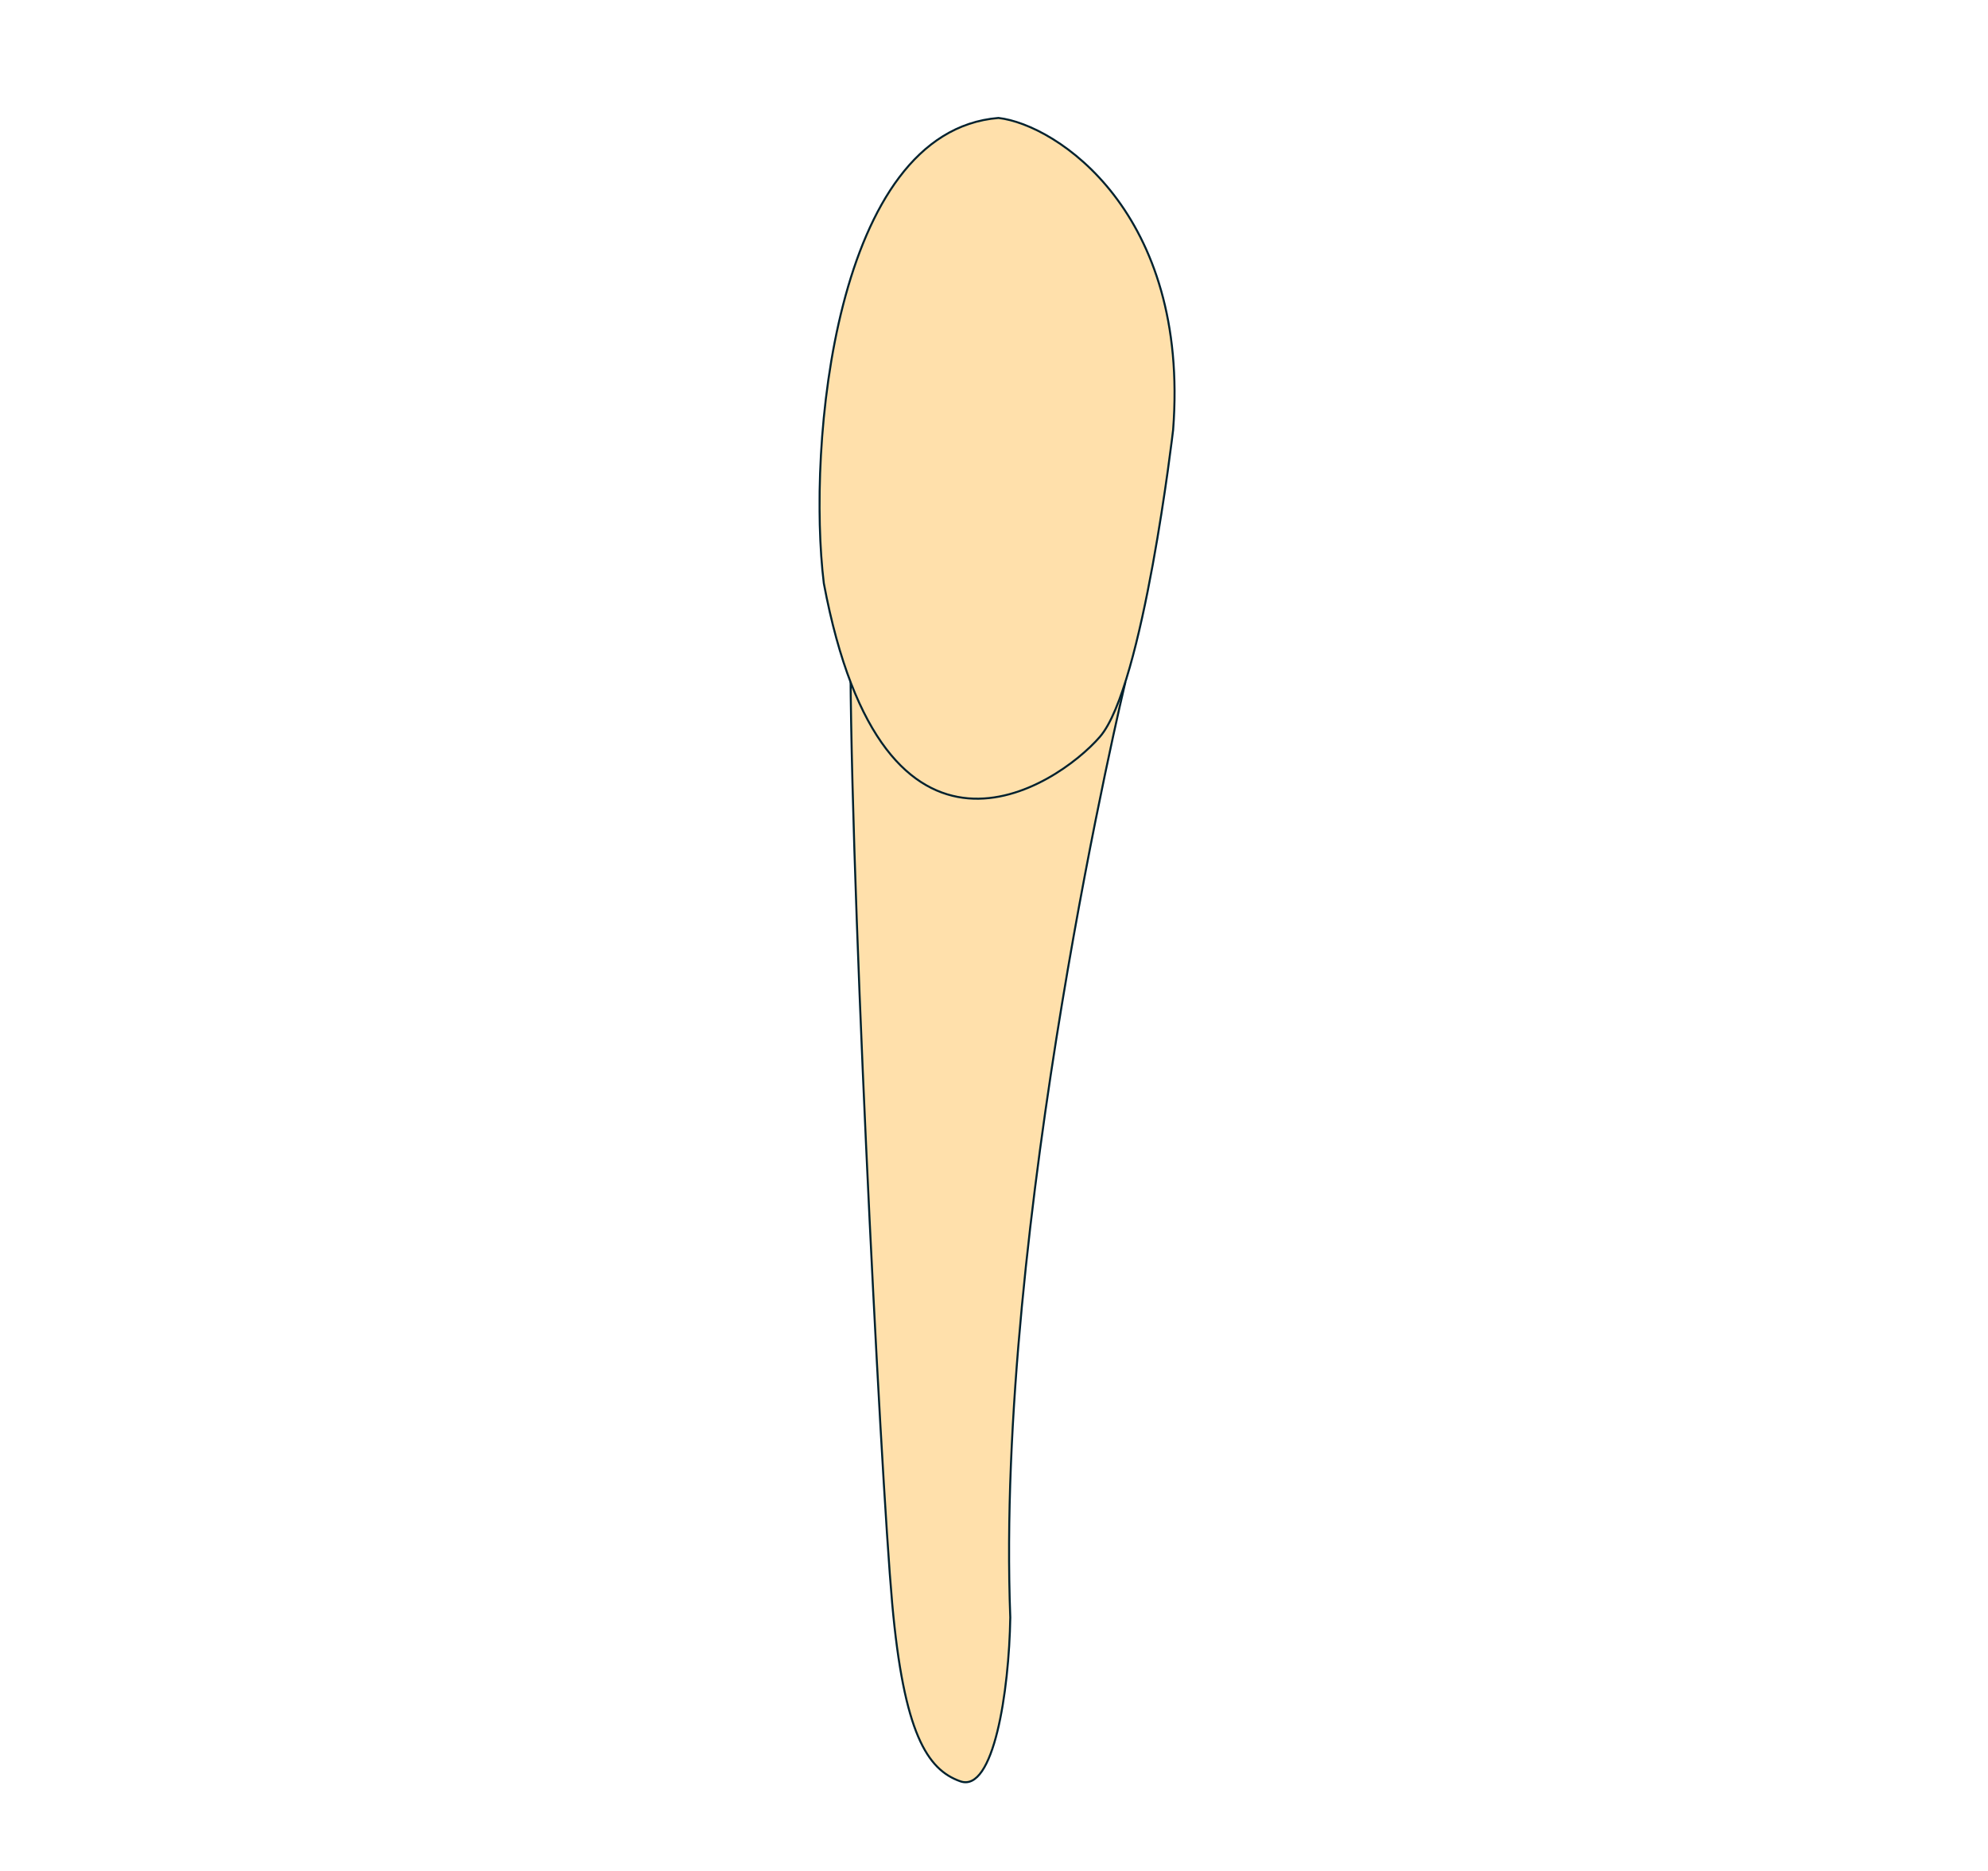 <svg width="68" height="64" viewBox="0 0 68 64" fill="none" xmlns="http://www.w3.org/2000/svg">
<g clip-path="url(#clip0_2413_167938)">
<path d="M38.483 23.376C38.483 23.376 34.044 41.929 34.557 55.329C34.516 57.861 33.988 61.332 32.85 60.934C31.713 60.535 30.916 59.284 30.517 54.845C30.118 50.407 29.009 28.614 29.094 21.445C30.527 22.171 31.922 22.969 33.274 23.835L38.483 23.376Z" fill="#FFE0AB" stroke="#00212E" stroke-width="0.069" stroke-miterlimit="10"/>
<path d="M40.127 14.704C40.127 14.704 39.104 23.495 37.624 25.202C36.145 26.909 30.227 30.863 28.179 19.953C27.61 15.301 28.521 4.491 34.153 4.035C36.147 4.263 40.698 7.278 40.127 14.704Z" fill="#FFE0AB" stroke="#00212E" stroke-width="0.069" stroke-miterlimit="10"/>
</g>
<defs>
<clipPath id="clip0_2413_167938">
<rect width="12.213" height="57" fill="white" transform="translate(28 4)"/>
</clipPath>
</defs>
</svg>
